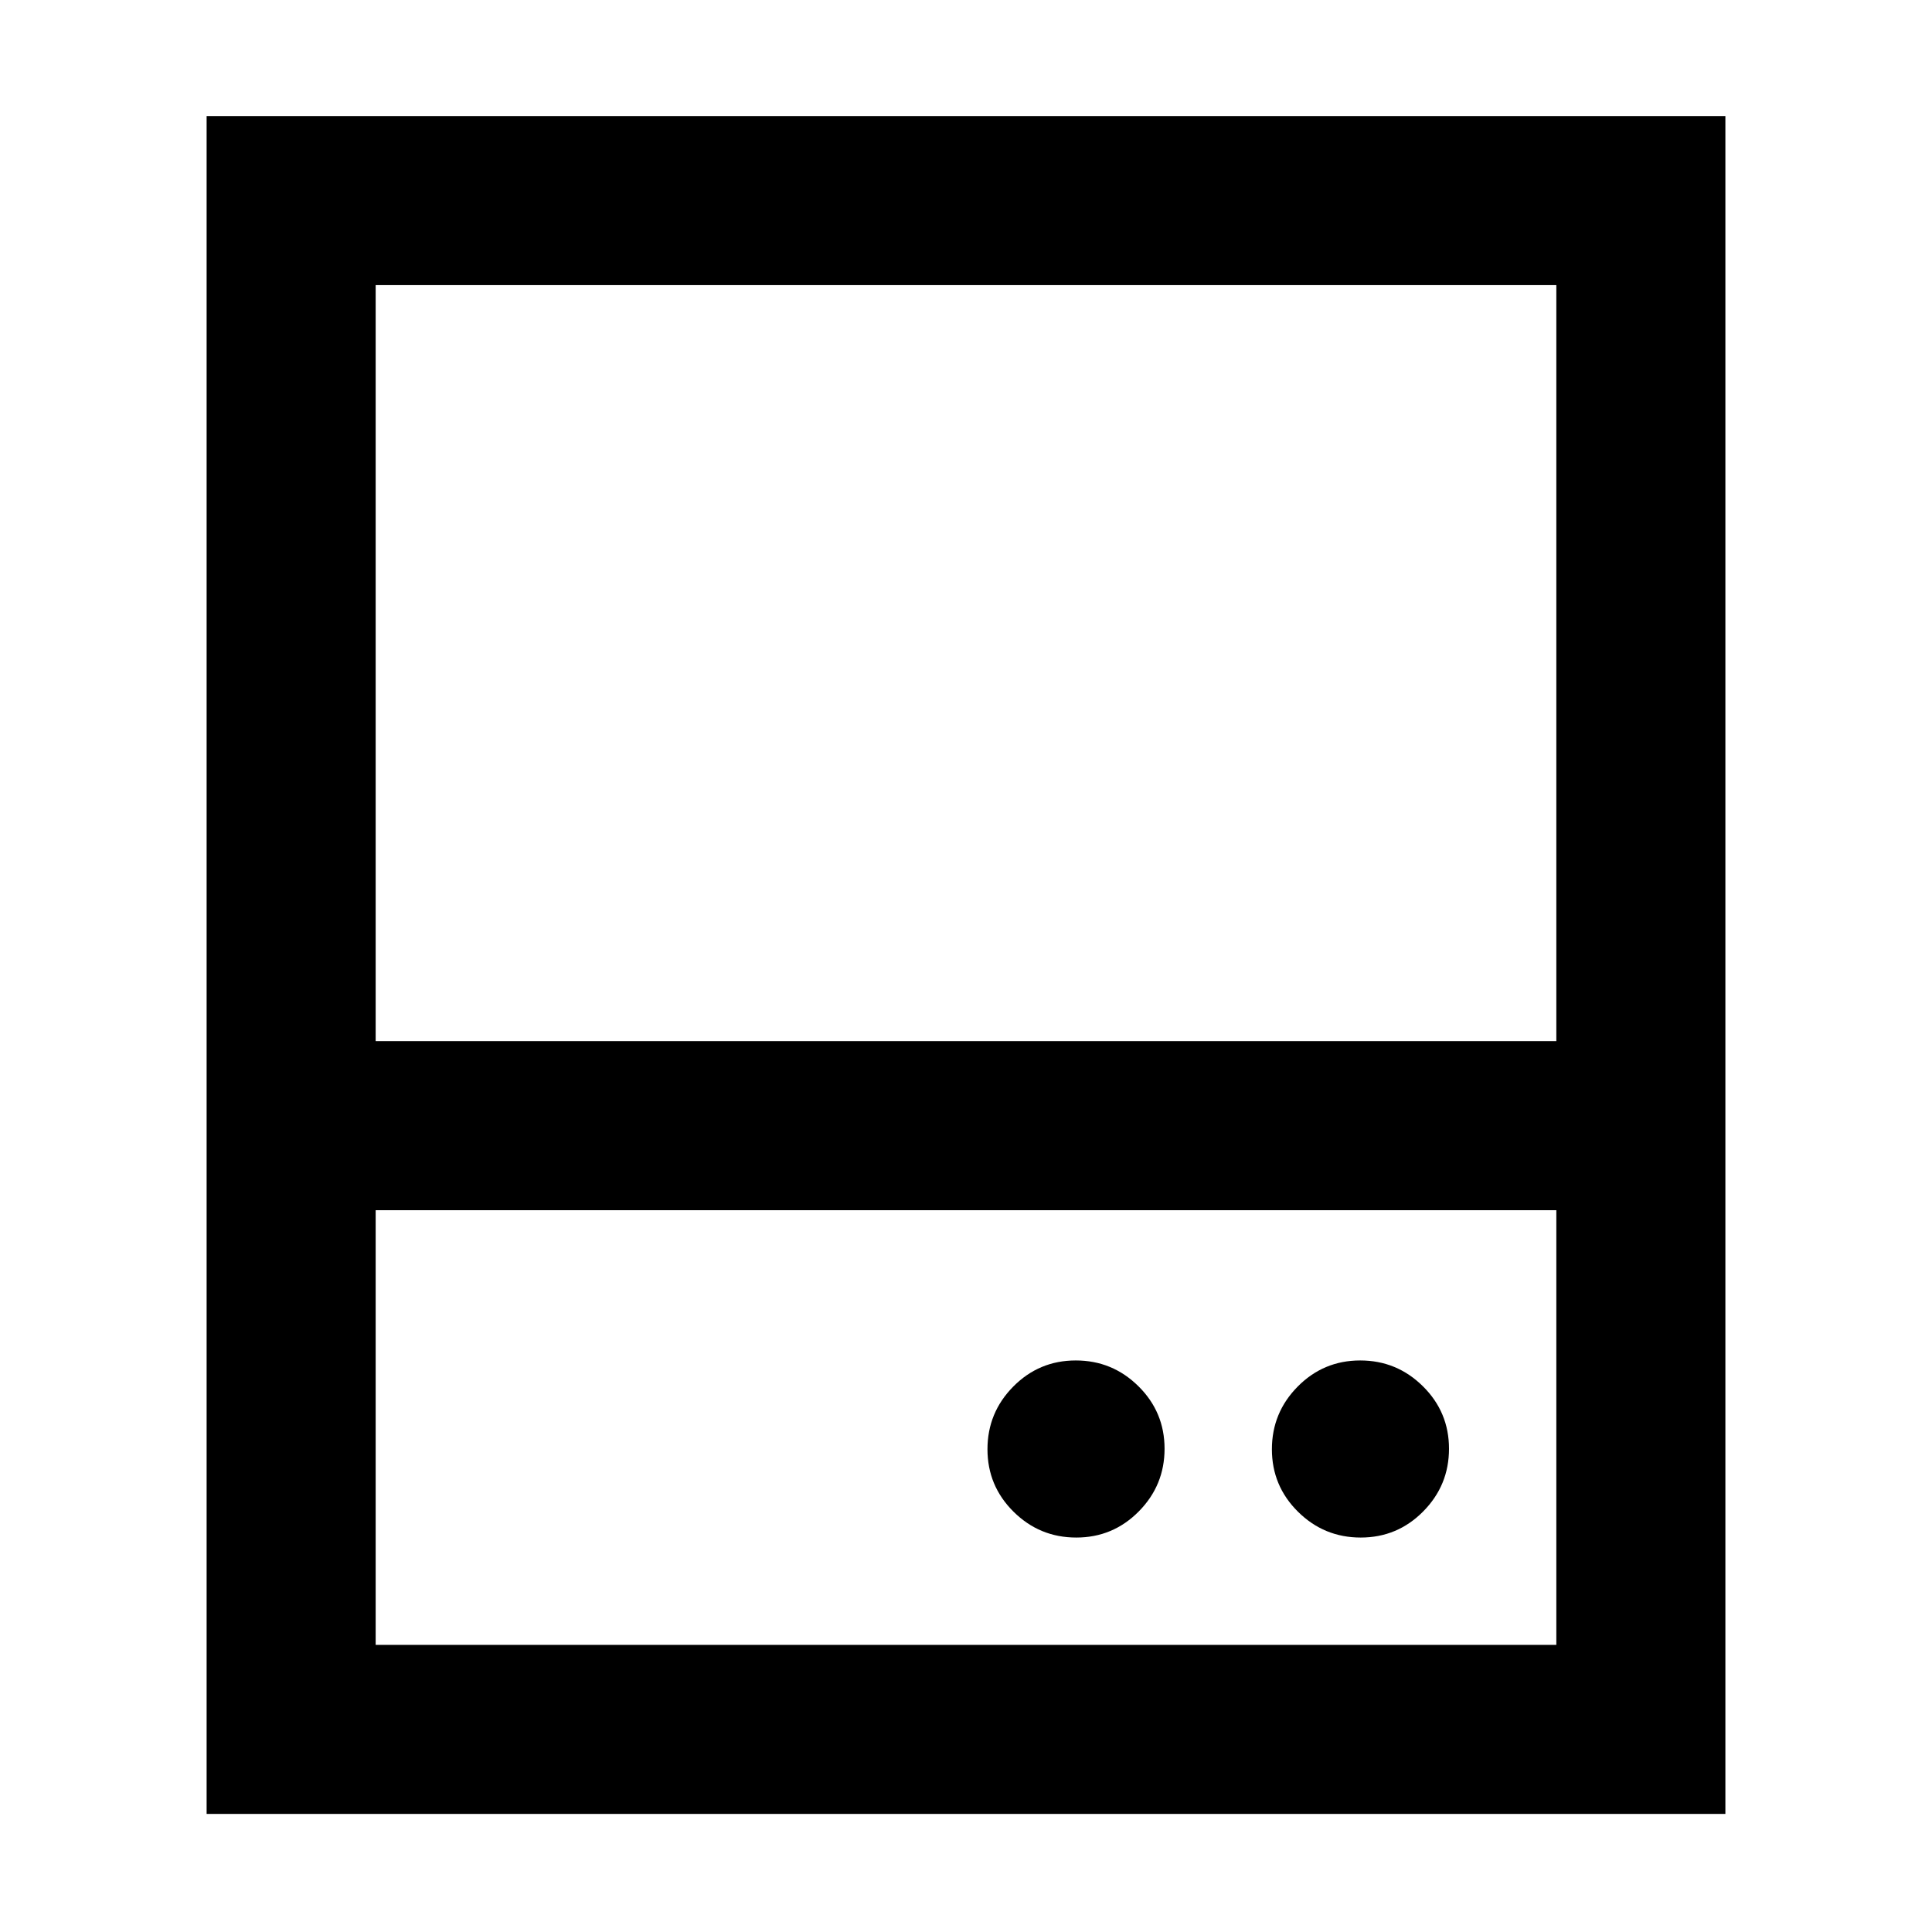 <svg xmlns="http://www.w3.org/2000/svg" height="40" viewBox="0 96 960 960" width="40"><path d="M534.795 860q18.205 0 31.038-12.962 12.833-12.962 12.833-31.167 0-18.204-12.962-31.038Q552.742 772 534.538 772q-18.205 0-31.038 12.962-12.833 12.962-12.833 31.167 0 18.204 12.961 31.038Q516.59 860 534.795 860Zm141.334 0q18.204 0 31.038-12.962Q720 834.076 720 815.871q0-18.204-12.962-31.038Q694.076 772 675.871 772q-18.204 0-31.038 12.962Q632 797.924 632 816.129q0 18.204 12.962 31.038Q657.924 860 676.129 860ZM102.667 613.334V153.667h754.666v459.667h-83.999V237.666H186.666v375.668h-83.999Zm83.999 83.999v216.001h586.668V697.333H186.666Zm-83.999 300V613.334h754.666v383.999H102.667Zm83.999-383.999h586.668-586.668Zm0 83.999h586.668-586.668Z"/></svg>
